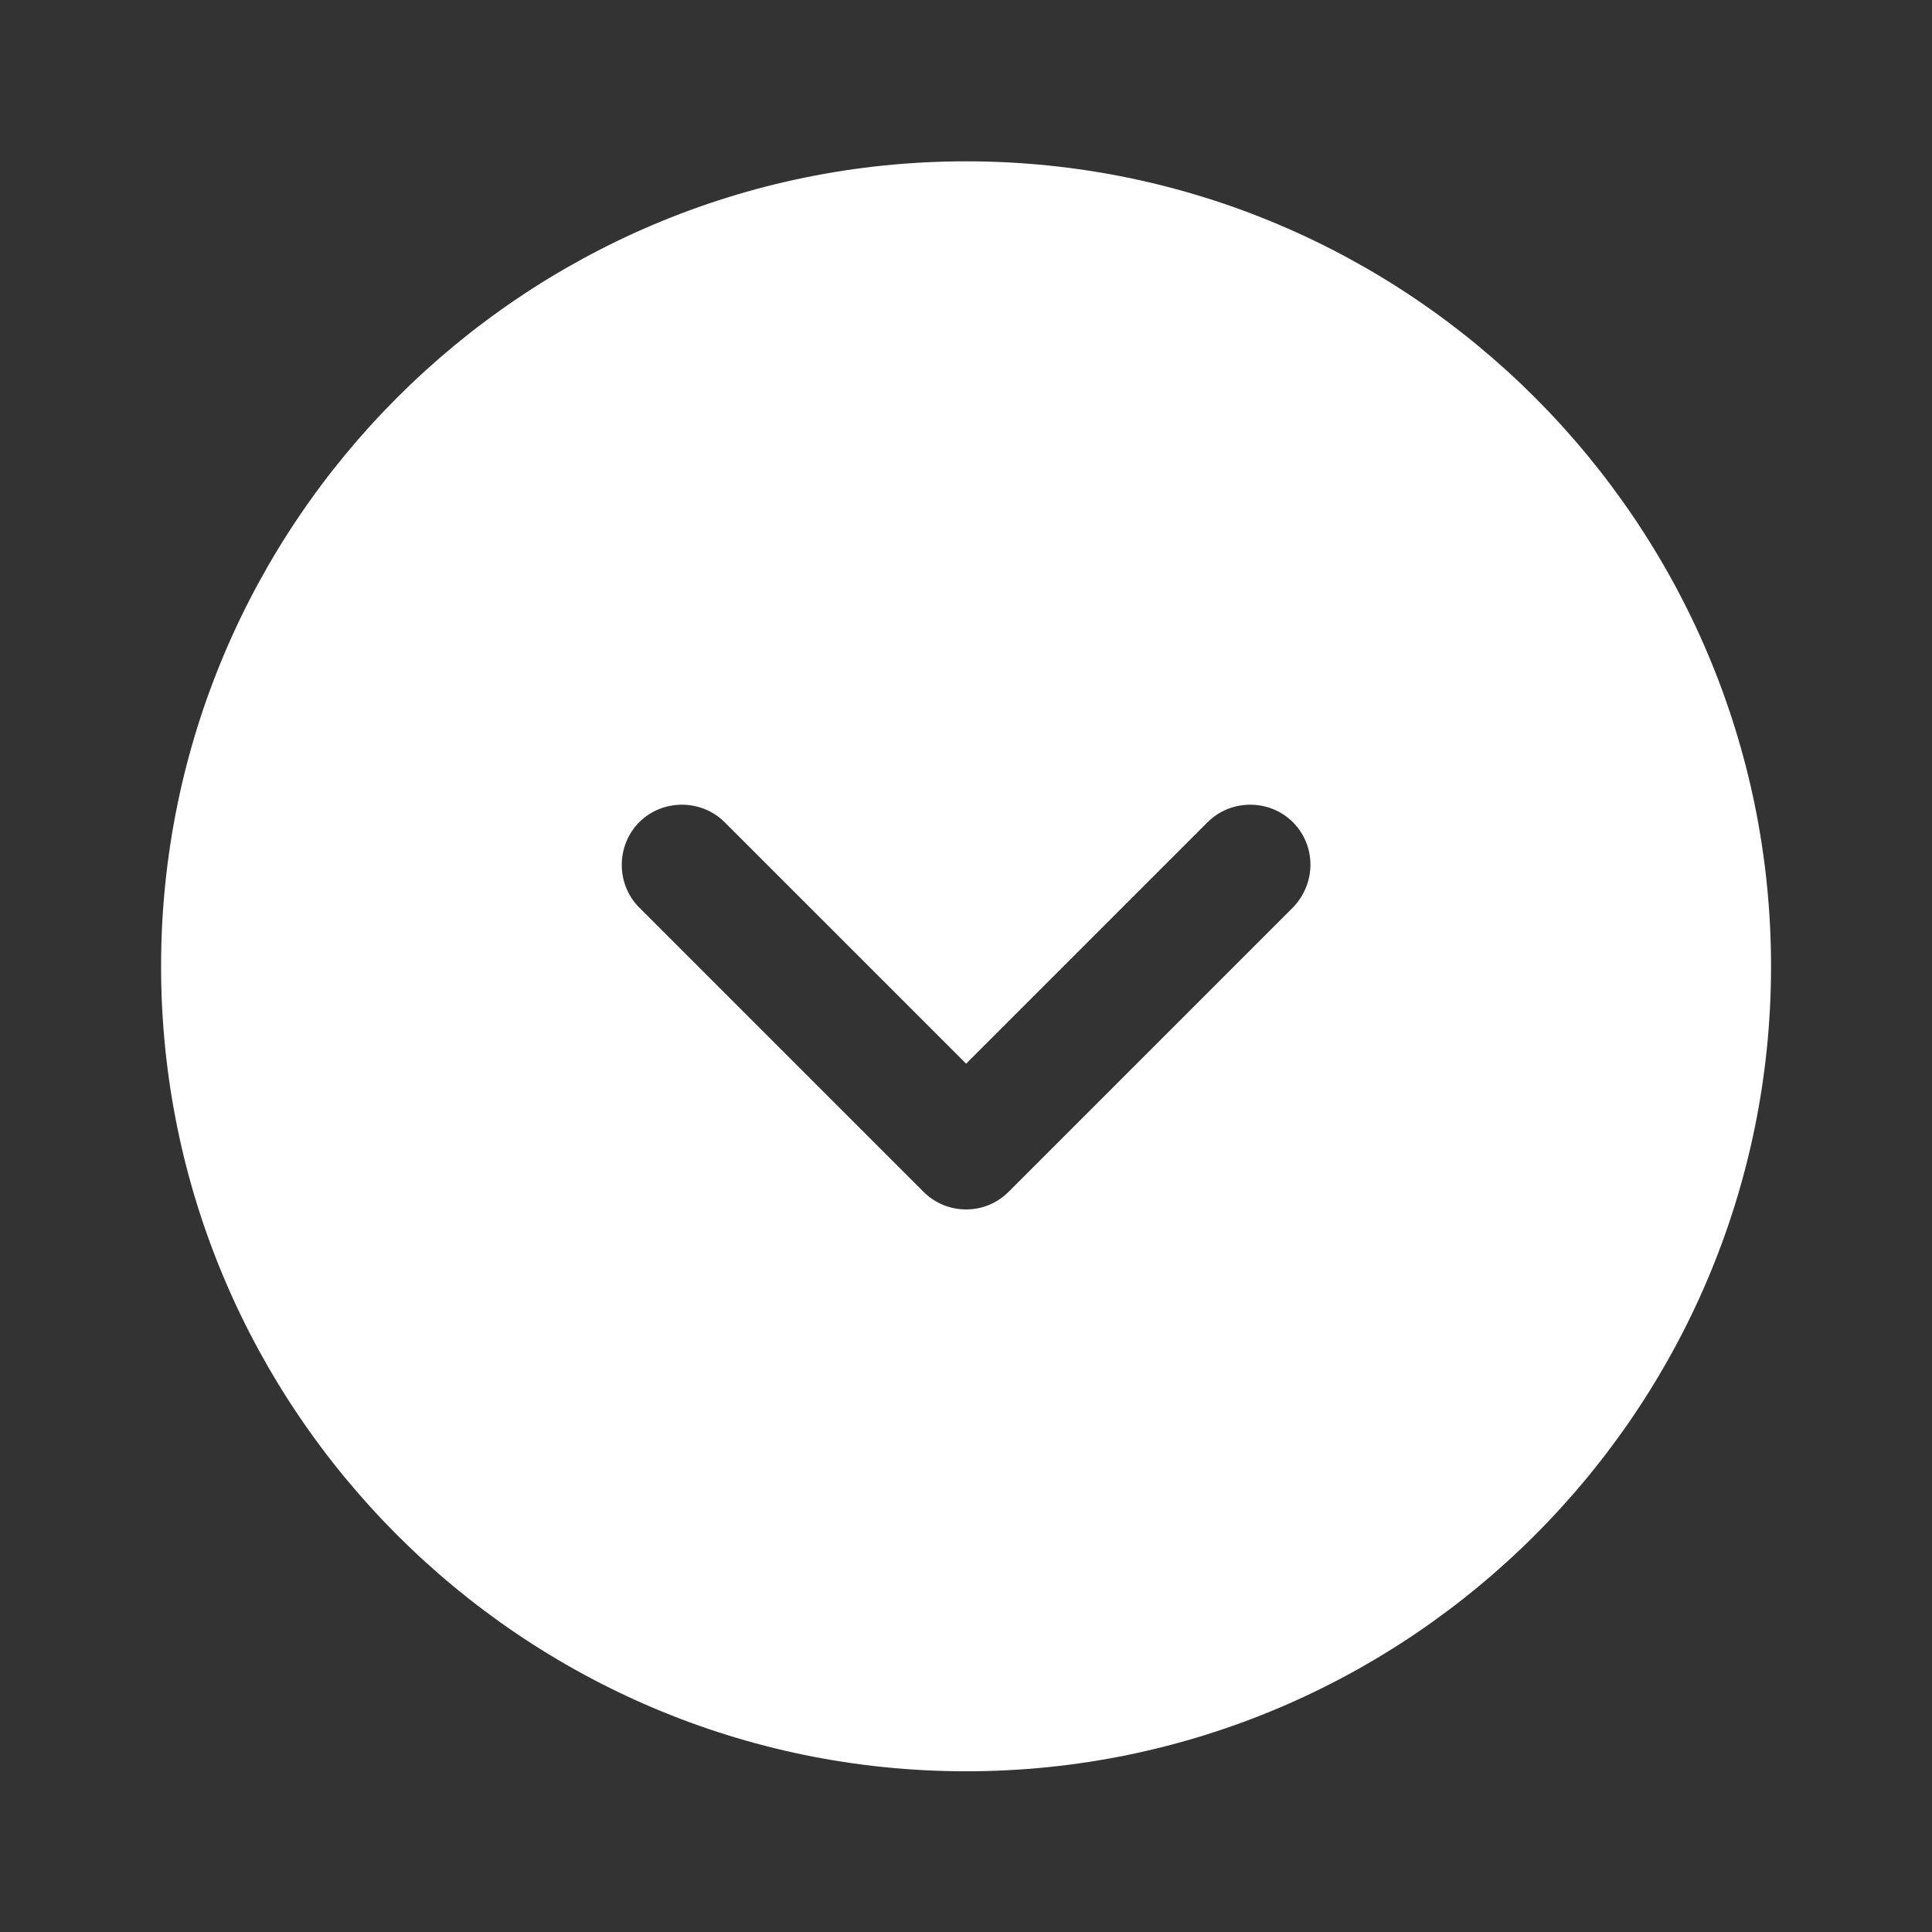 <svg width="16" height="16" viewBox="0 0 16 16" fill="none" xmlns="http://www.w3.org/2000/svg">
<rect x="0" y="0" width="16" height="16" fill="#333333" stroke="none"/>
<path d="M8.001 1.336C4.327 1.336 1.334 4.329 1.334 8.003C1.334 11.676 4.327 14.669 8.001 14.669C11.674 14.669 14.667 11.676 14.667 8.003C14.667 4.329 11.674 1.336 8.001 1.336ZM10.707 7.516L8.354 9.869C8.254 9.969 8.127 10.016 8.001 10.016C7.874 10.016 7.747 9.969 7.647 9.869L5.294 7.516C5.101 7.323 5.101 7.003 5.294 6.809C5.487 6.616 5.807 6.616 6.001 6.809L8.001 8.809L10.001 6.809C10.194 6.616 10.514 6.616 10.707 6.809C10.901 7.003 10.901 7.316 10.707 7.516Z" fill="white"/>
</svg>
